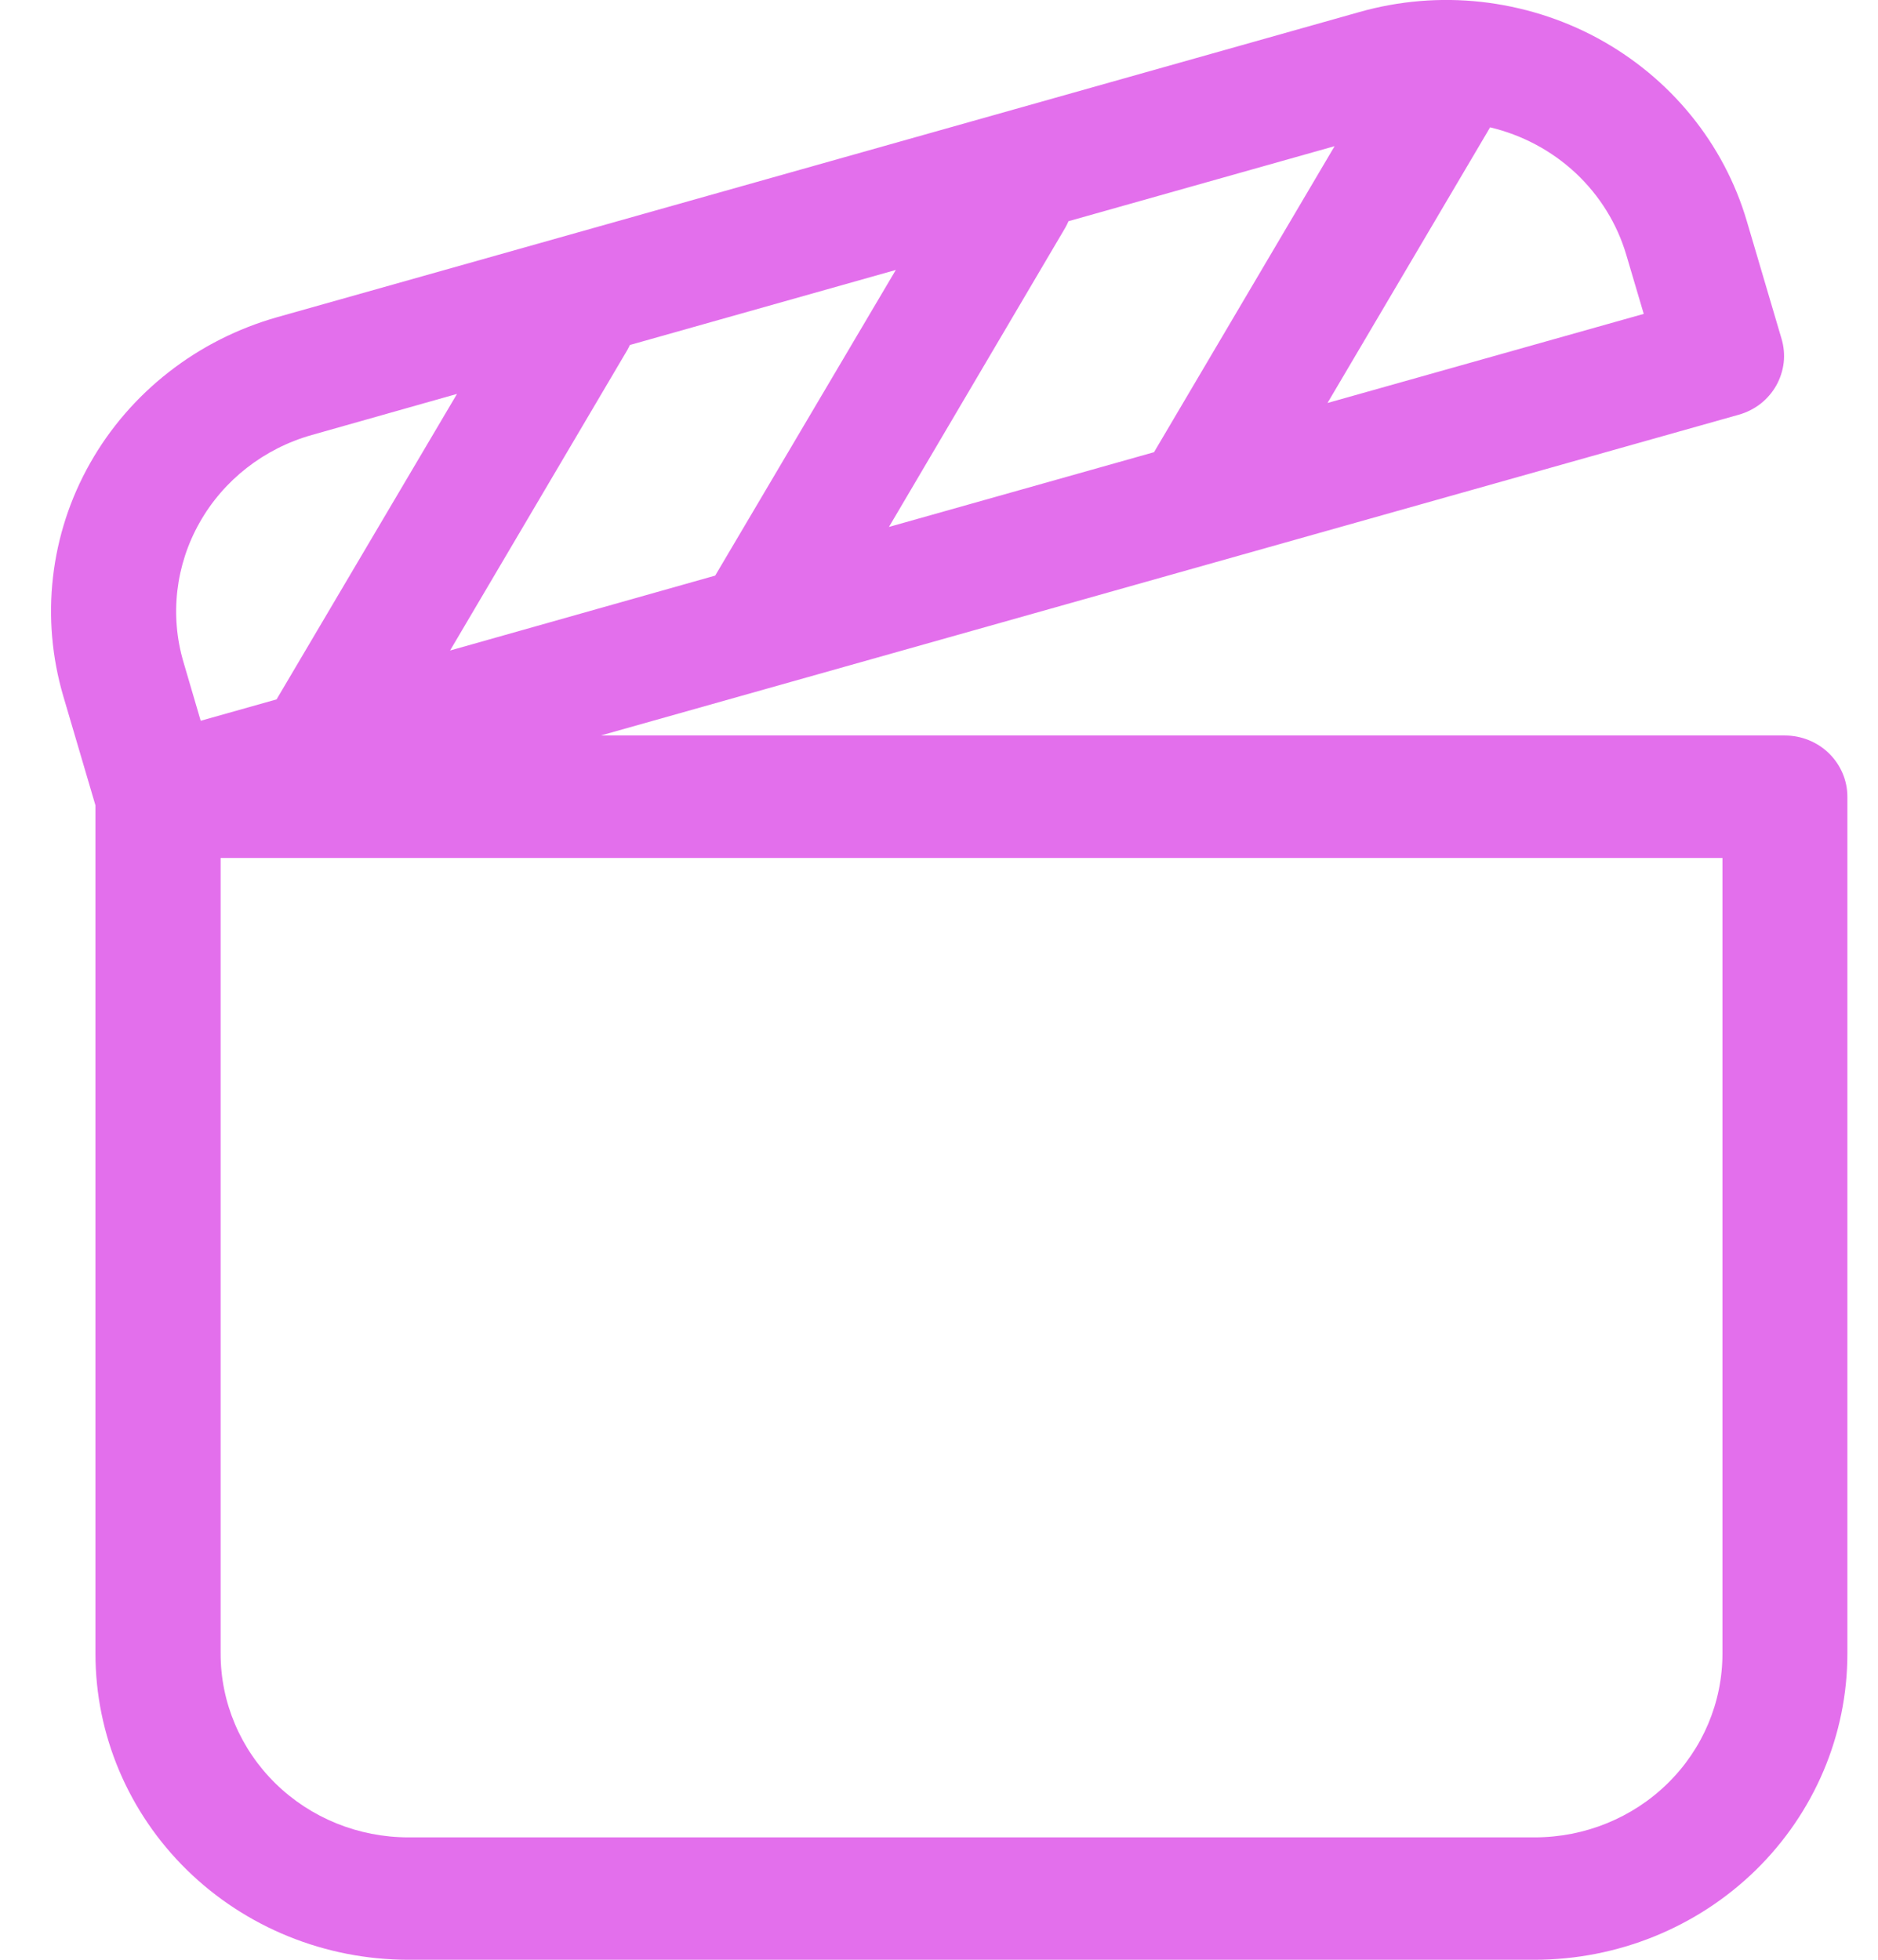 <svg width="23" height="24" viewBox="0 0 23 24" fill="none" xmlns="http://www.w3.org/2000/svg">
<path d="M21.294 5.079L7.358 9.007H21.859C22.062 9.007 22.257 9.086 22.401 9.227C22.544 9.368 22.625 9.558 22.625 9.757V20.252C22.625 21.246 22.221 22.199 21.503 22.902C20.784 23.605 19.809 24 18.793 24H4.998C3.982 23.999 3.008 23.604 2.29 22.901C1.572 22.198 1.169 21.245 1.169 20.252V9.863L0.775 8.525C0.636 8.052 0.593 7.556 0.649 7.067C0.705 6.578 0.859 6.104 1.103 5.673C1.346 5.243 1.674 4.863 2.068 4.556C2.461 4.249 2.912 4.021 3.396 3.884L16.65 0.147C17.134 0.01 17.64 -0.032 18.14 0.023C18.64 0.079 19.125 0.229 19.565 0.467C20.006 0.706 20.394 1.026 20.708 1.411C21.022 1.796 21.255 2.237 21.394 2.71L21.819 4.15C21.847 4.244 21.856 4.344 21.845 4.442C21.833 4.54 21.802 4.635 21.754 4.721C21.705 4.807 21.64 4.883 21.561 4.945C21.482 5.006 21.391 5.052 21.294 5.079ZM2.457 8.827L3.387 8.565L5.597 4.824L3.819 5.327C3.234 5.492 2.739 5.878 2.445 6.399C2.15 6.92 2.078 7.535 2.247 8.108L2.458 8.827H2.457ZM5.51 7.967L8.759 7.049L10.971 3.306L7.714 4.225C7.704 4.246 7.694 4.267 7.682 4.288L5.511 7.968L5.51 7.967ZM14.135 5.535L16.345 1.79L13.086 2.709C13.075 2.736 13.061 2.763 13.047 2.788L10.887 6.453L14.136 5.537L14.135 5.535ZM18.249 1.559C18.239 1.577 18.229 1.595 18.218 1.613L16.258 4.935L20.131 3.844L19.918 3.124C19.806 2.742 19.592 2.396 19.299 2.121C19.005 1.846 18.642 1.652 18.247 1.559H18.249ZM2.702 10.507V20.252C2.702 20.848 2.944 21.42 3.375 21.842C3.806 22.264 4.391 22.501 5.001 22.501H18.796C19.406 22.501 19.991 22.264 20.422 21.842C20.853 21.42 21.095 20.848 21.095 20.252V10.507H2.702Z" fill="#E36FEC"/>
</svg>
